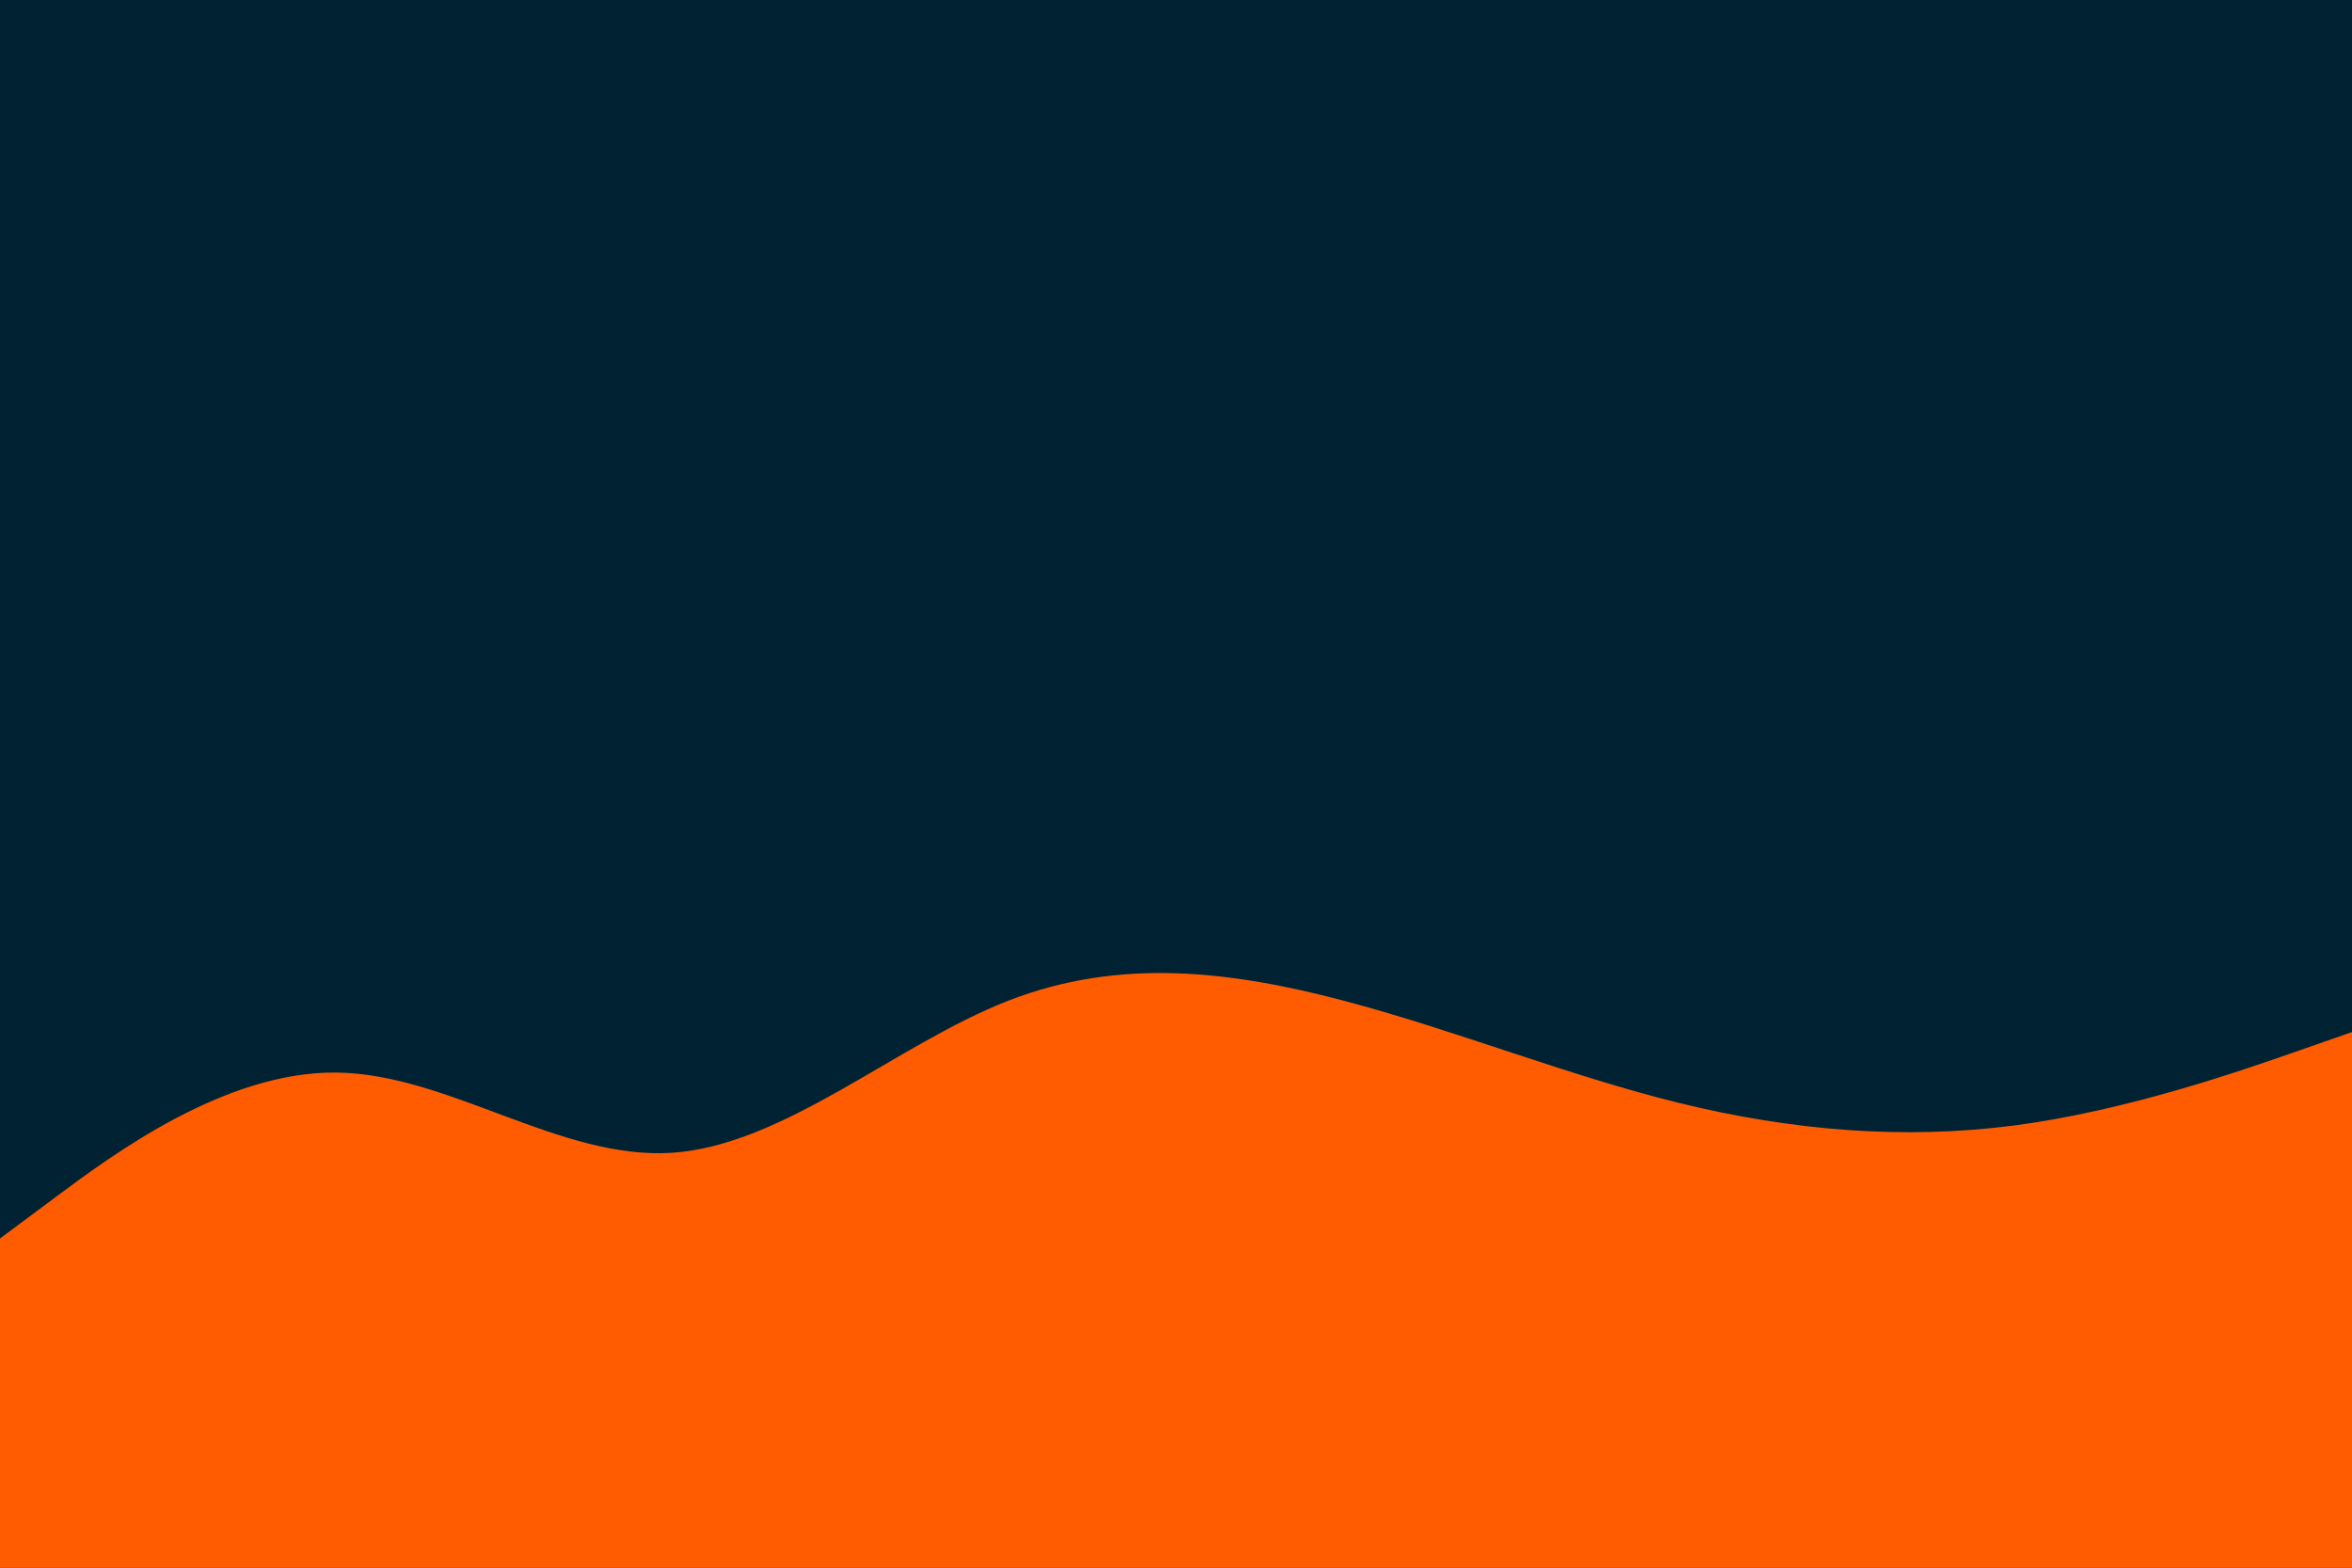 <svg id="visual" viewBox="0 0 900 600" width="900" height="600" xmlns="http://www.w3.org/2000/svg" xmlns:xlink="http://www.w3.org/1999/xlink" version="1.1"><rect x="0" y="0" width="900" height="600" fill="#002233"></rect><path d="M0 474L21.5 458C43 442 86 410 128.8 410.5C171.7 411 214.3 444 257.2 441.2C300 438.3 343 399.7 385.8 383C428.7 366.3 471.3 371.7 514.2 383C557 394.3 600 411.7 642.8 422.2C685.7 432.7 728.3 436.3 771.2 430.7C814 425 857 410 878.5 402.5L900 395L900 601L878.5 601C857 601 814 601 771.2 601C728.3 601 685.7 601 642.8 601C600 601 557 601 514.2 601C471.3 601 428.7 601 385.8 601C343 601 300 601 257.2 601C214.3 601 171.7 601 128.8 601C86 601 43 601 21.5 601L0 601Z" fill="#ff5b00" stroke-linecap="round" stroke-linejoin="miter"></path></svg>